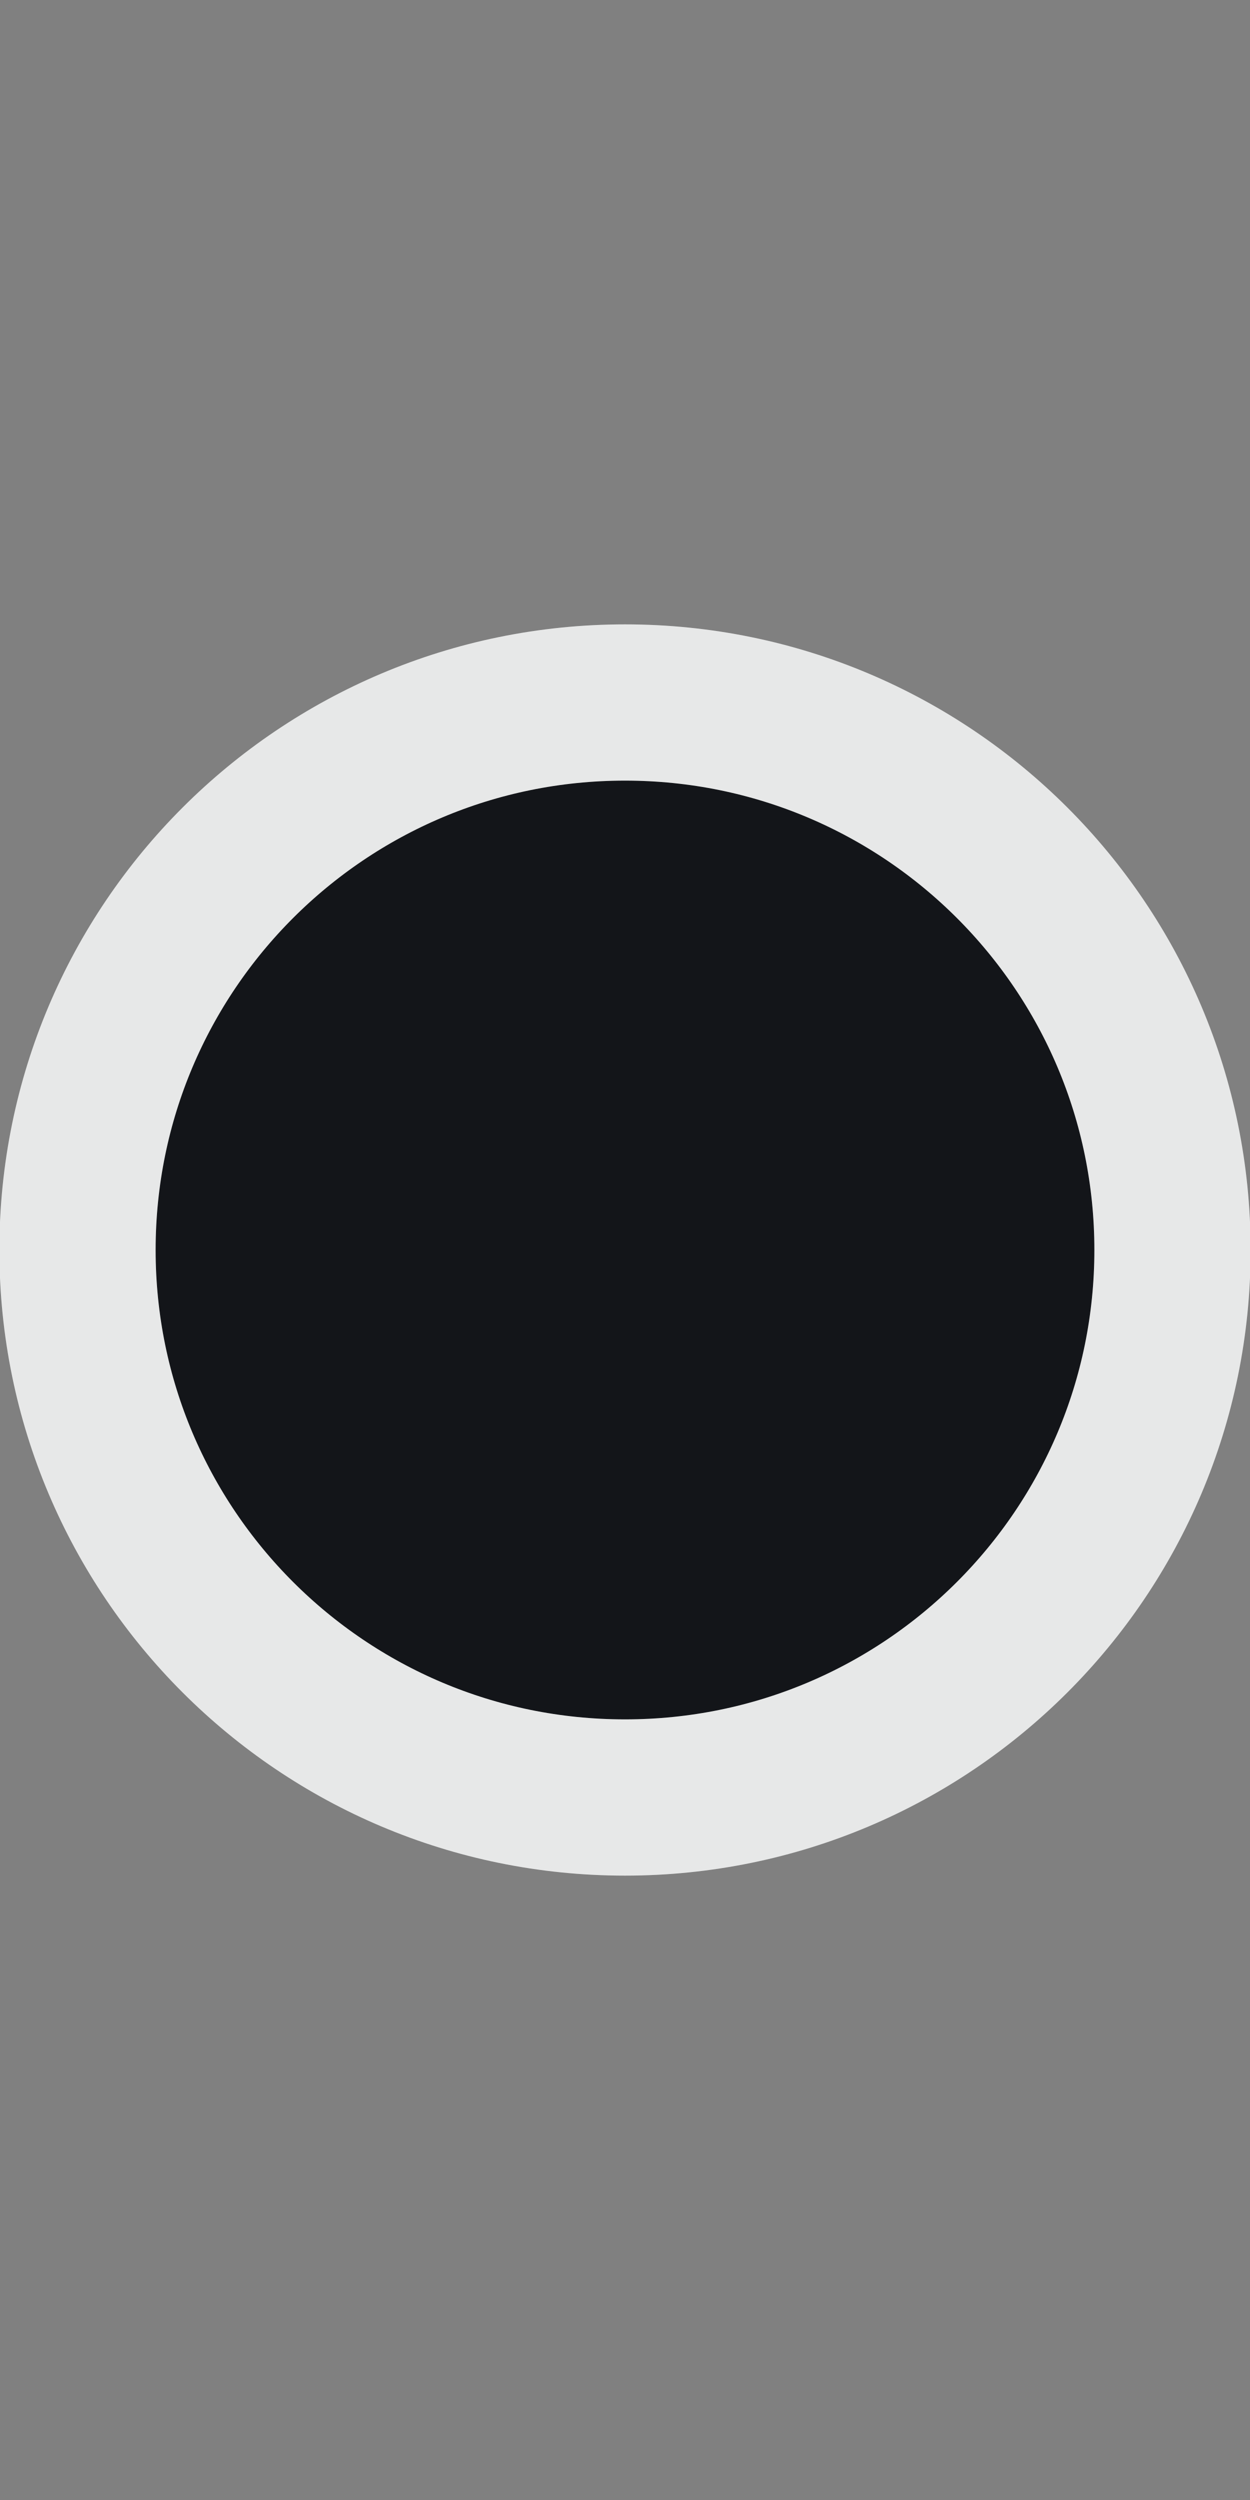 <svg width="1" height="2" viewBox="0 0 1 2" fill="none" xmlns="http://www.w3.org/2000/svg">
<rect x="0" y="0" width="1" height="2" fill="#808080" stroke="none"/>
<path d="M0.938 1C0.938 1.242 0.742 1.438 0.5 1.438C0.258 1.438 0.062 1.242 0.062 1C0.062 0.758 0.258 0.562 0.5 0.562C0.742 0.562 0.938 0.758 0.938 1Z" fill="#131519"/>
<path d="M0.938 1C0.938 1.242 0.742 1.438 0.5 1.438C0.258 1.438 0.062 1.242 0.062 1C0.062 0.758 0.258 0.562 0.5 0.562C0.742 0.562 0.938 0.758 0.938 1Z" stroke="white" stroke-width="0.125"/>
<path d="M0.938 1C0.938 1.242 0.742 1.438 0.5 1.438C0.258 1.438 0.062 1.242 0.062 1C0.062 0.758 0.258 0.562 0.5 0.562C0.742 0.562 0.938 0.758 0.938 1Z" stroke="#131519" stroke-opacity="0.1" stroke-width="0.125"/>
</svg>
